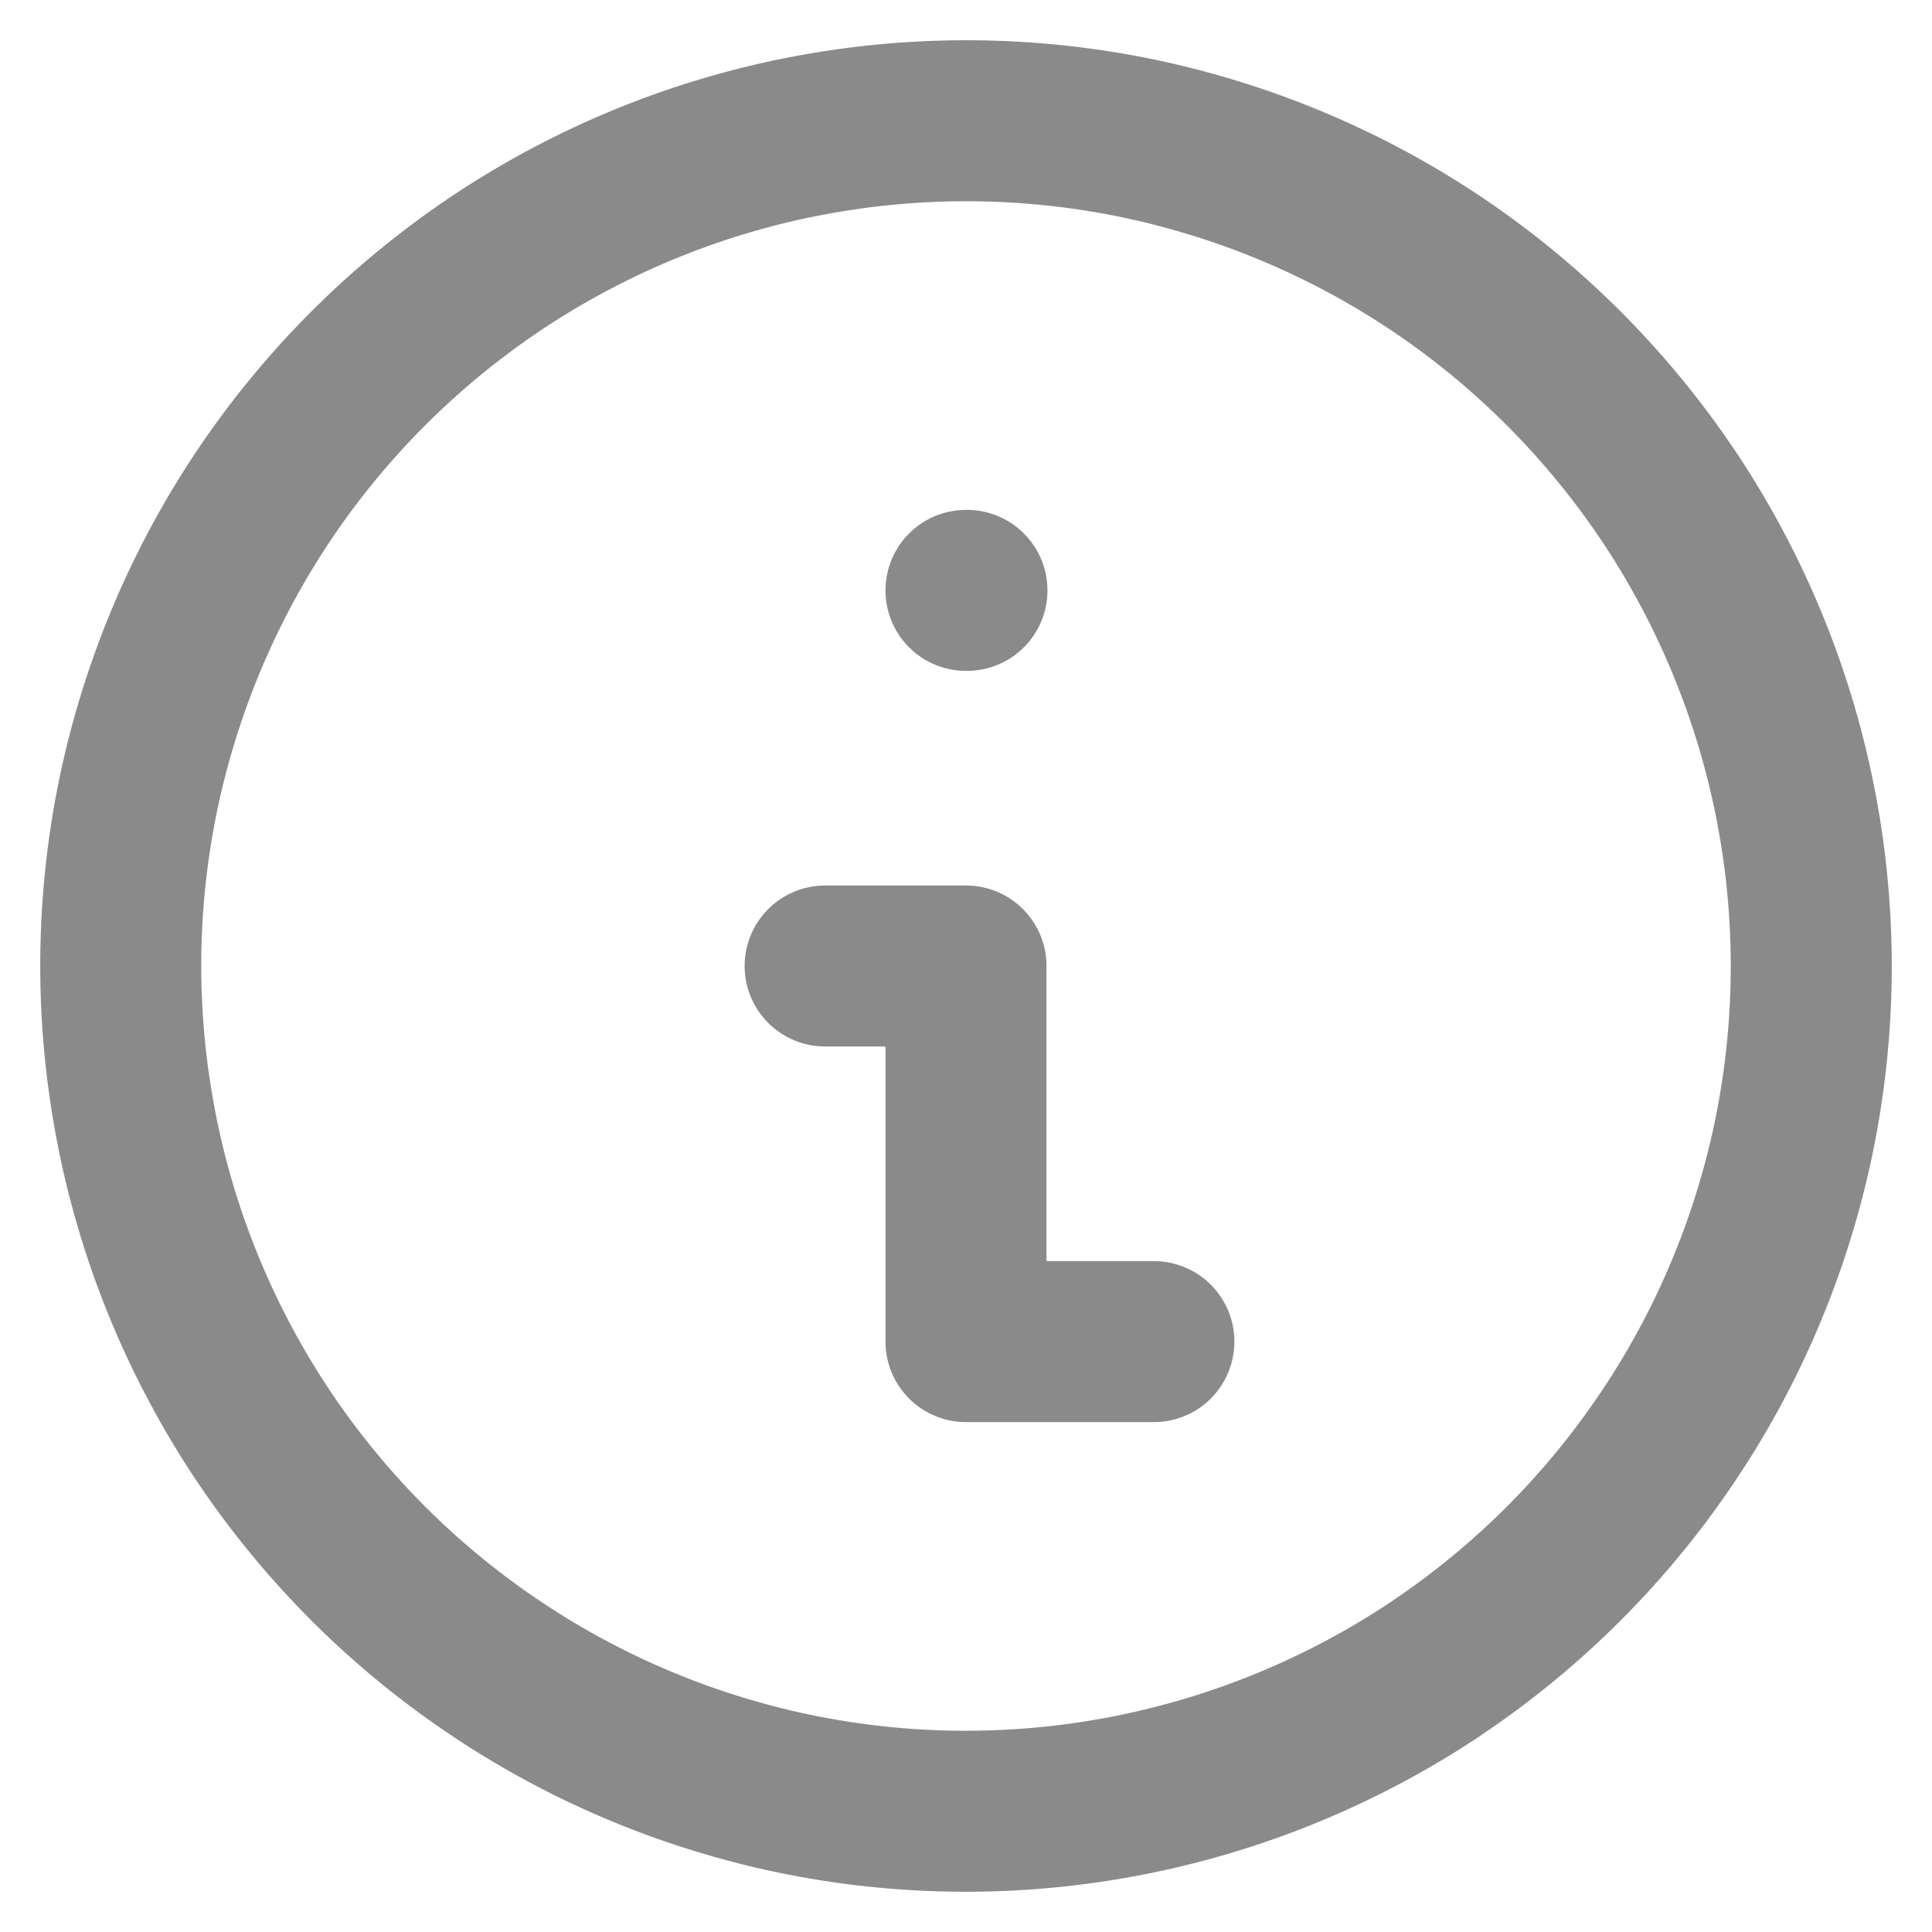 <svg width="12" height="12" viewBox="0 0 12 12" fill="none" xmlns="http://www.w3.org/2000/svg">
<path d="M5.125 6H6V8.333H7.167M6 3.667H6.006M6.912 11.17C7.591 11.05 8.239 10.798 8.821 10.428C9.402 10.057 9.905 9.576 10.3 9.011C10.696 8.447 10.976 7.809 11.126 7.136C11.275 6.463 11.29 5.767 11.17 5.088C11.05 4.409 10.798 3.761 10.428 3.179C10.057 2.598 9.576 2.095 9.011 1.699C8.447 1.304 7.809 1.024 7.136 0.874C6.463 0.725 5.767 0.71 5.088 0.83C4.409 0.949 3.761 1.202 3.179 1.572C2.598 1.943 2.095 2.424 1.699 2.989C1.304 3.553 1.024 4.191 0.874 4.864C0.725 5.537 0.71 6.233 0.83 6.912C0.949 7.591 1.202 8.239 1.572 8.821C1.943 9.402 2.424 9.905 2.989 10.3C3.553 10.696 4.191 10.976 4.864 11.126C5.537 11.275 6.233 11.29 6.912 11.17Z" stroke="#8A8A8A" stroke-linecap="round" stroke-linejoin="round"/>
</svg>
